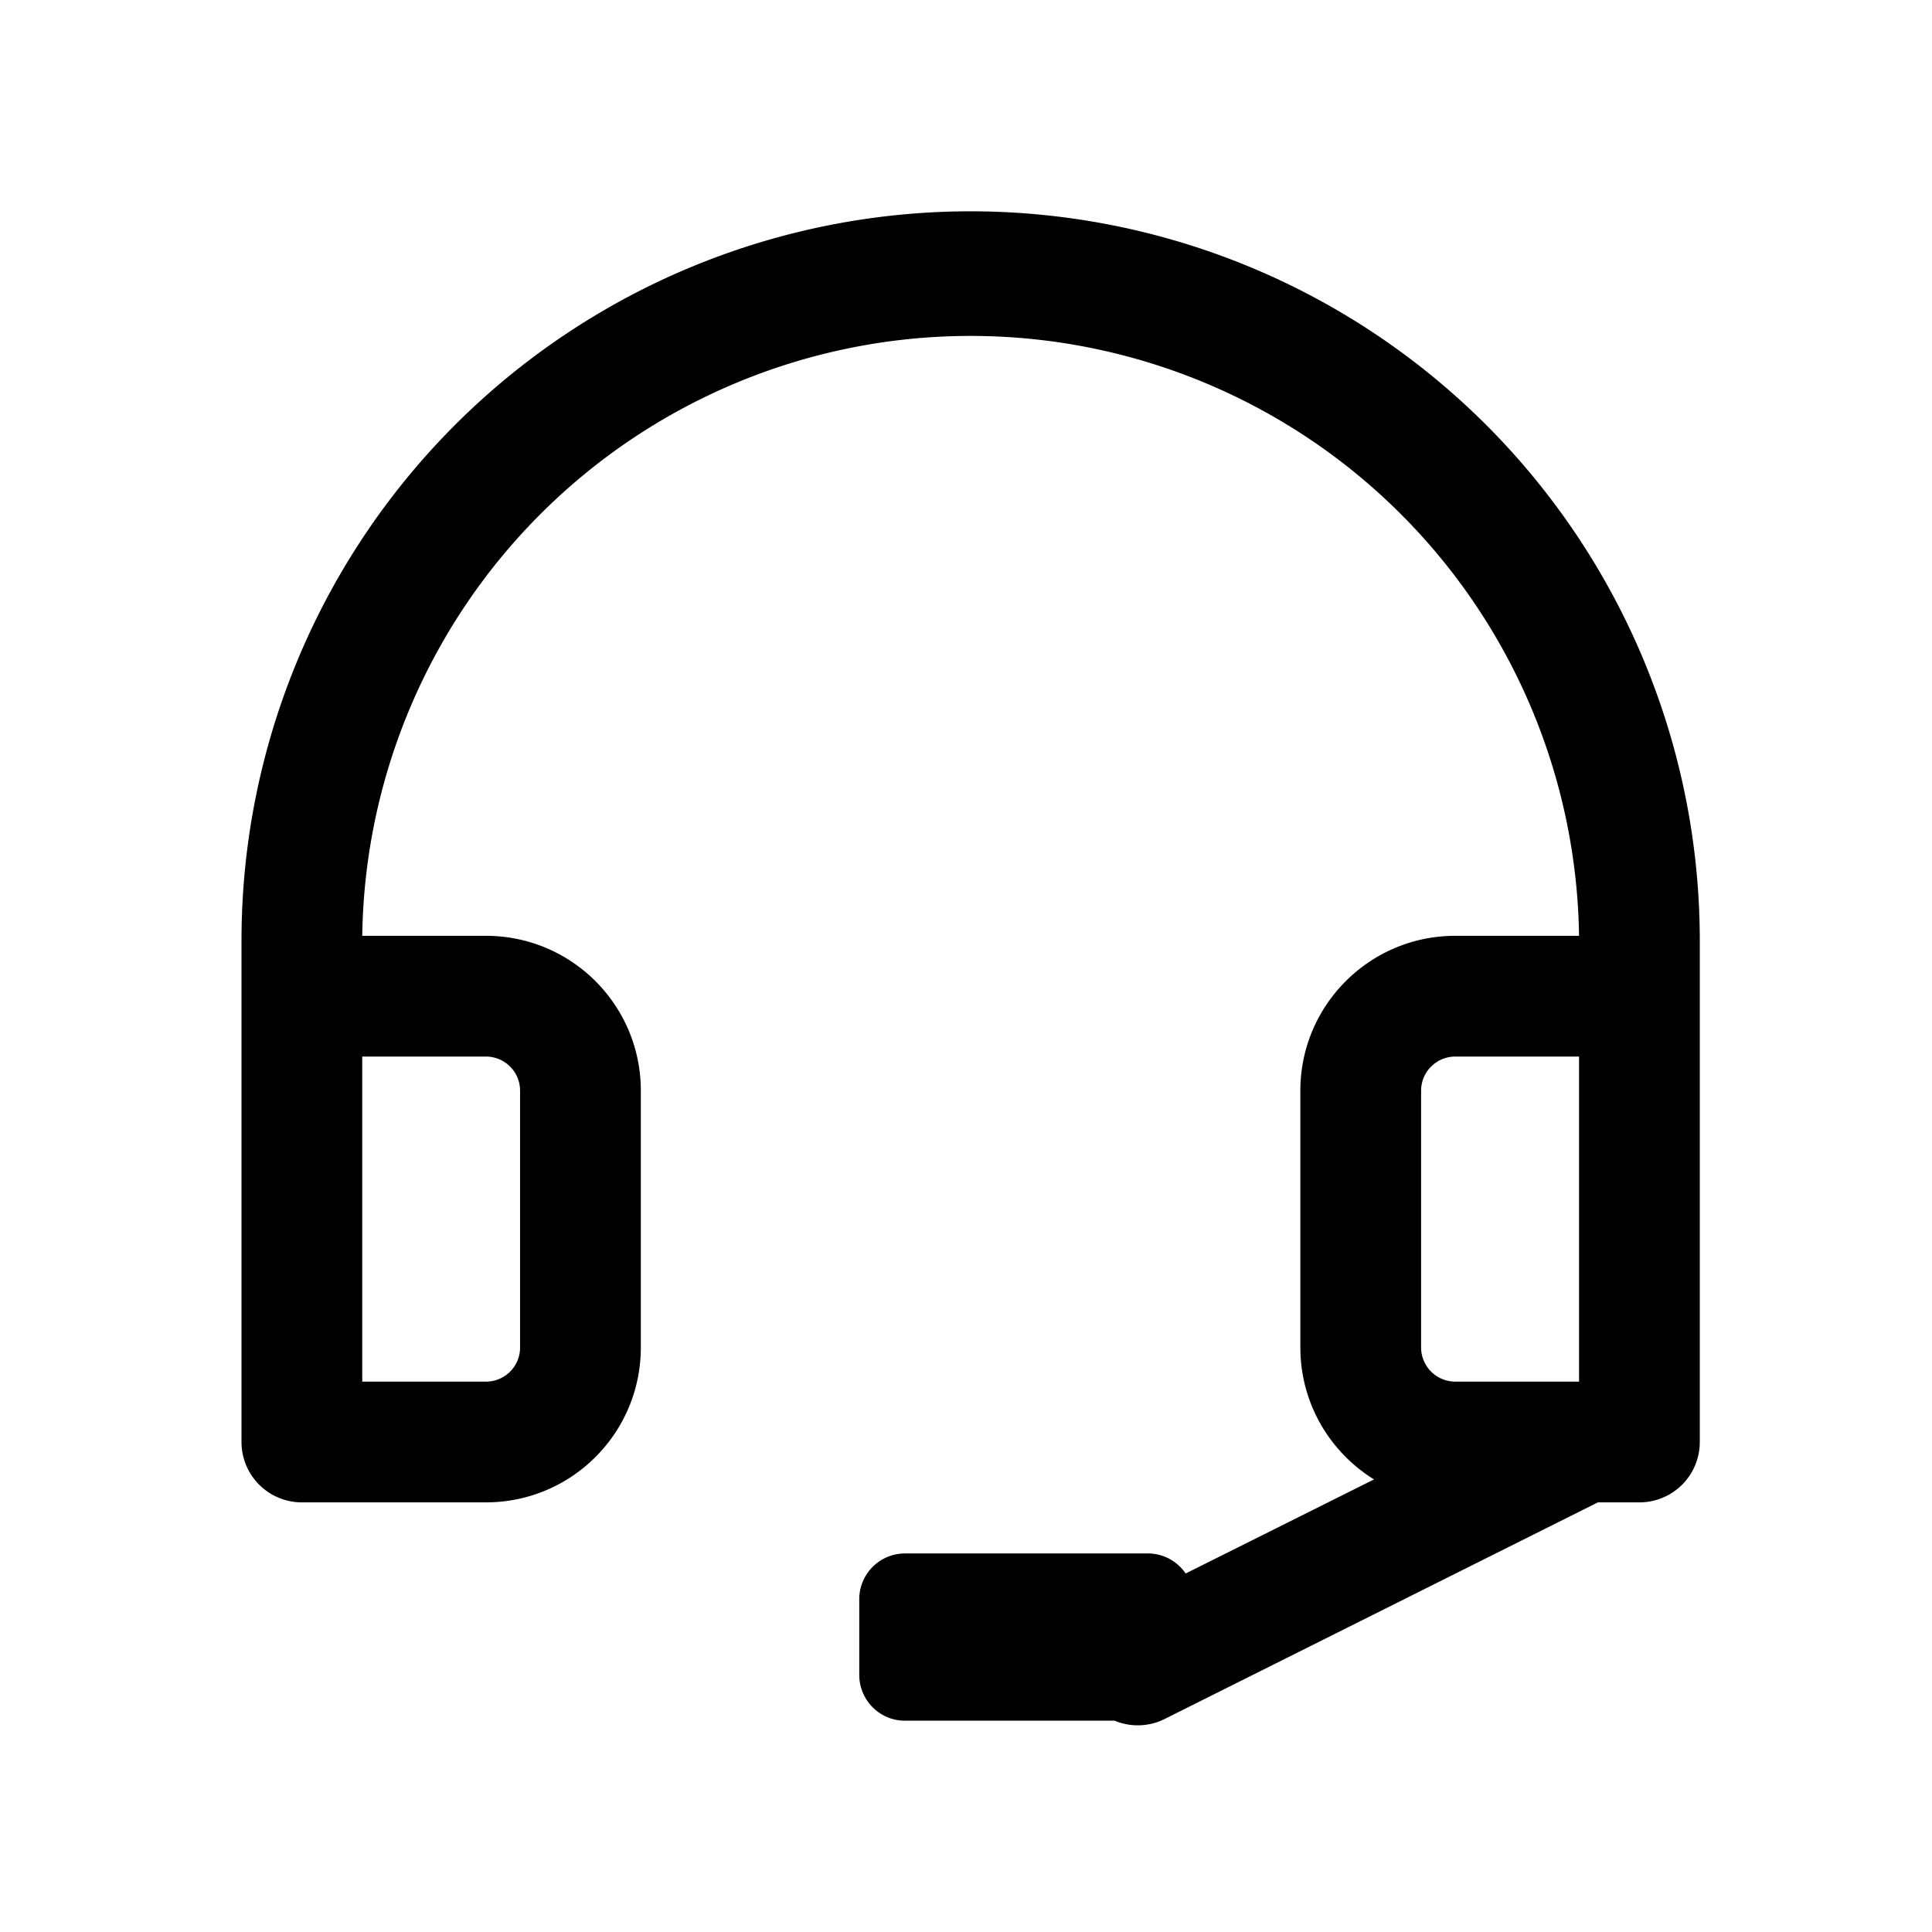 <svg xmlns="http://www.w3.org/2000/svg" viewBox="0 0 16 16"><path fill-rule="evenodd" d="M13.077 11.442h-1.025a.283.283 0 01-.283-.283V9.032c0-.155.127-.282.283-.282h1.025v2.692zM4.024 8.75c.157 0 .283.127.283.282v2.127a.282.282 0 01-.283.283H3V8.75h1.024zm4.014-7A6.039 6.039 0 002 7.788v4.154a.5.5 0 00.5.5h1.524c.709 0 1.283-.574 1.283-1.283V9.032c0-.708-.574-1.282-1.283-1.282H3a5.039 5.039 0 0110.077 0h-1.025c-.708 0-1.283.574-1.283 1.282v2.127c0 .462.244.866.61 1.093l-1.56.779a.378.378 0 00-.313-.166H7.494a.379.379 0 00-.378.38v.625c0 .21.169.38.378.38h1.737a.497.497 0 00.416-.015l3.586-1.793h.344a.5.5 0 00.5-.5V7.788A6.04 6.04 0 008.038 1.75z"/></svg>